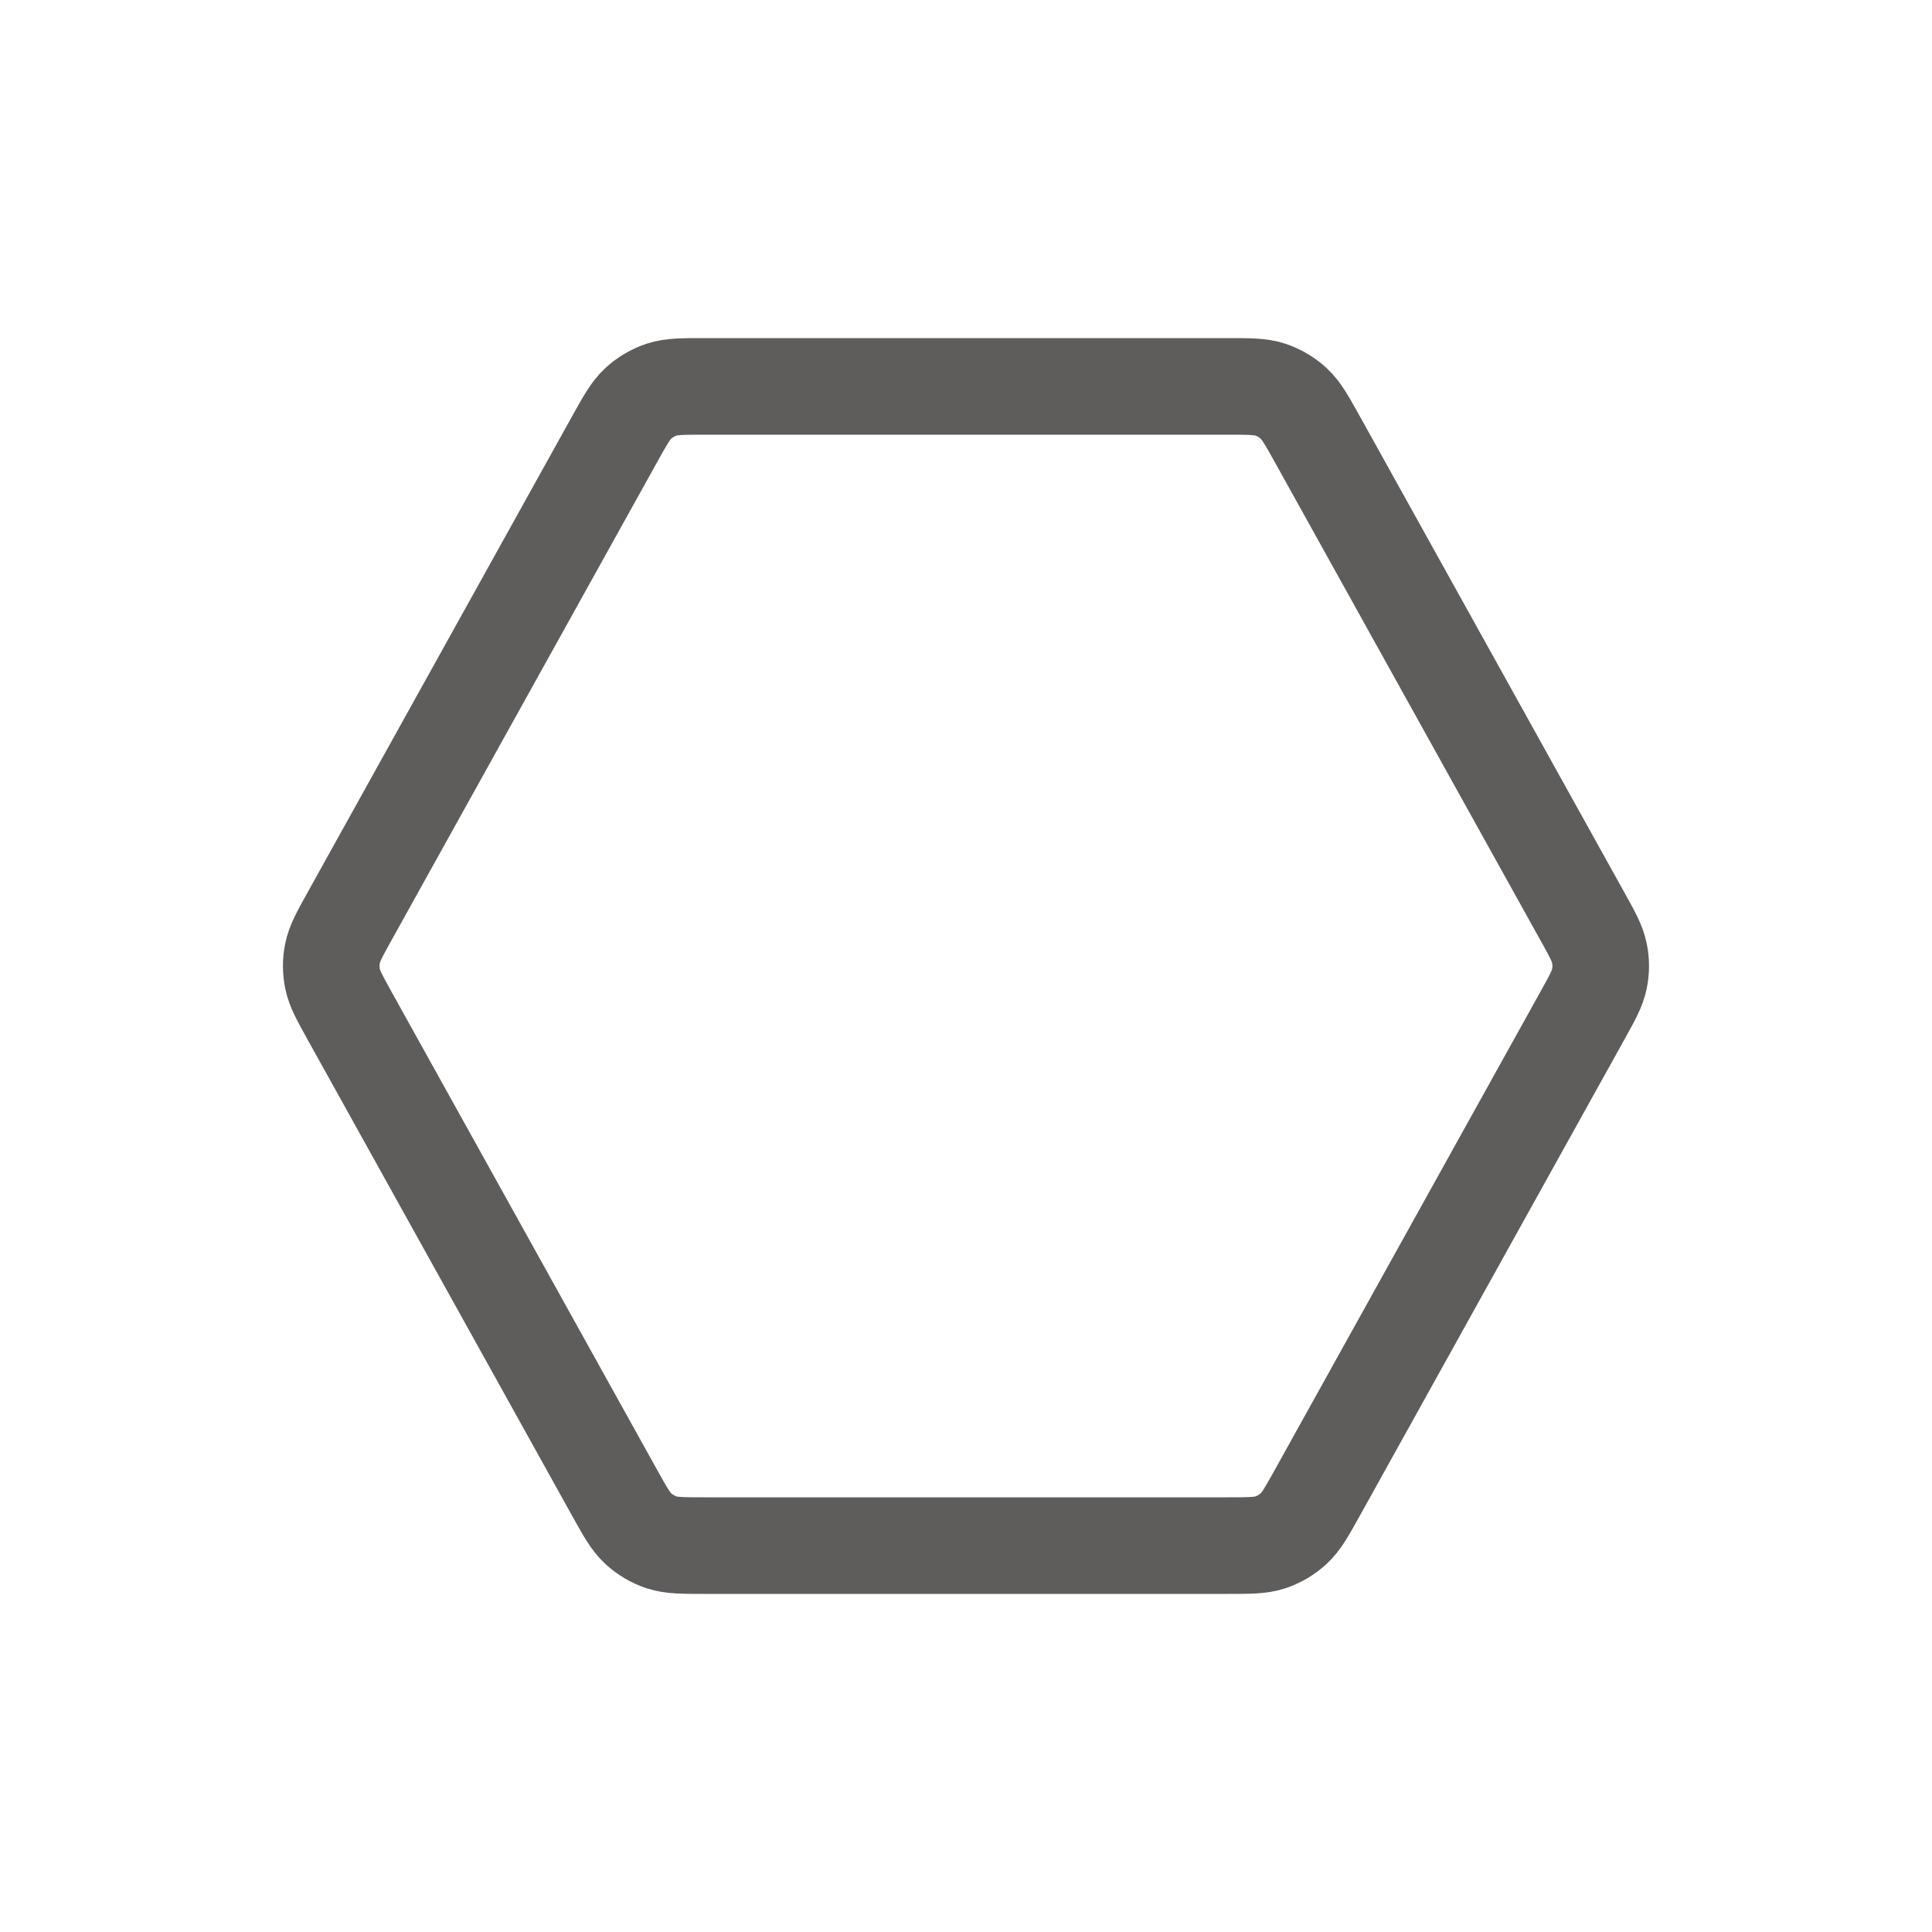 <svg width="30" height="30" viewBox="0 0 30 30" fill="none" xmlns="http://www.w3.org/2000/svg">
<path d="M24.568 14.223C24.726 14.507 24.804 14.648 24.835 14.799C24.863 14.931 24.863 15.069 24.835 15.201C24.804 15.352 24.726 15.493 24.568 15.777L20.457 23.177C20.29 23.477 20.207 23.626 20.089 23.735C19.984 23.832 19.86 23.905 19.725 23.95C19.572 24 19.401 24 19.058 24H10.941C10.598 24 10.427 24 10.274 23.95C10.139 23.905 10.015 23.832 9.91 23.735C9.792 23.626 9.709 23.477 9.542 23.177L5.431 15.777C5.274 15.493 5.195 15.352 5.164 15.201C5.137 15.069 5.137 14.931 5.164 14.799C5.195 14.648 5.274 14.507 5.431 14.223L9.542 6.823C9.709 6.523 9.792 6.374 9.91 6.265C10.015 6.168 10.139 6.095 10.274 6.05C10.427 6 10.598 6 10.941 6L19.058 6C19.401 6 19.572 6 19.725 6.05C19.86 6.095 19.984 6.168 20.089 6.265C20.207 6.374 20.29 6.523 20.457 6.823L24.568 14.223Z" stroke="#5F5C5C" stroke-width="1.5" stroke-linecap="round" stroke-linejoin="round"/>
</svg>
